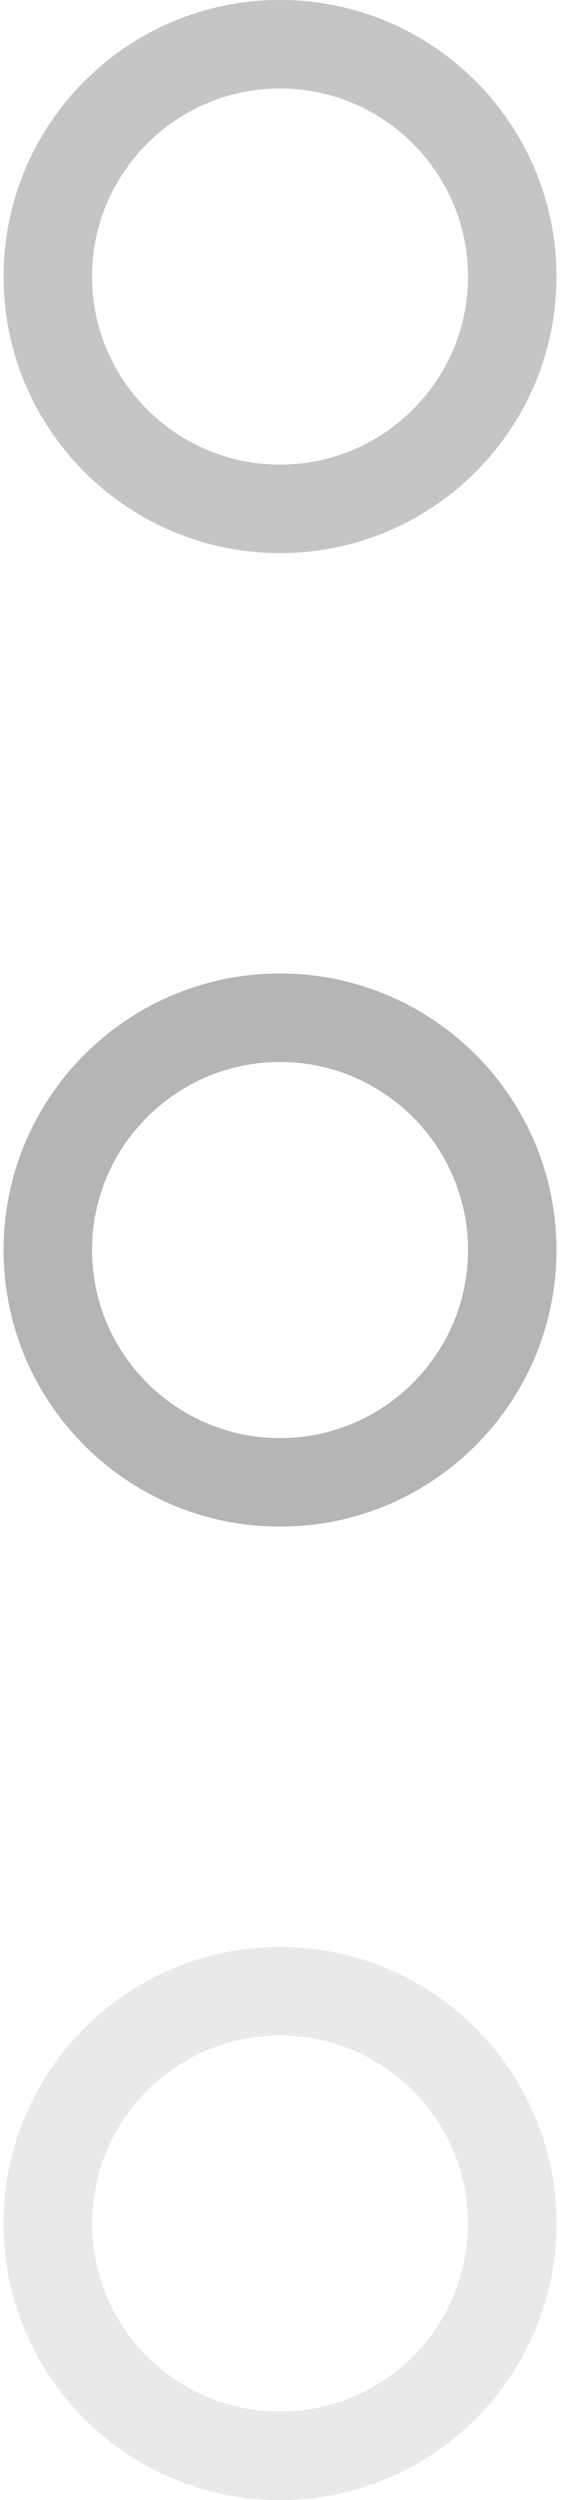 <svg width="26" height="113" viewBox="0 0 26 113" fill="none" xmlns="http://www.w3.org/2000/svg">
<path fill-rule="evenodd" clip-rule="evenodd" d="M0.162 12.5C0.162 5.597 5.759 0 12.662 0C19.565 0 25.162 5.597 25.162 12.5C25.162 19.403 19.565 25 12.662 25C5.759 25 0.162 19.403 0.162 12.5ZM21.162 12.5C21.162 7.813 17.349 4 12.662 4C7.975 4 4.162 7.813 4.162 12.5C4.162 17.187 7.975 21 12.662 21C17.349 21 21.162 17.187 21.162 12.5Z" fill="#C5C5C5"/>
<path fill-rule="evenodd" clip-rule="evenodd" d="M0.162 56.5C0.162 49.597 5.759 44 12.662 44C19.565 44 25.162 49.597 25.162 56.5C25.162 63.403 19.565 69 12.662 69C5.759 69 0.162 63.403 0.162 56.5ZM21.162 56.5C21.162 51.813 17.349 48 12.662 48C7.975 48 4.162 51.813 4.162 56.5C4.162 61.187 7.975 65 12.662 65C17.349 65 21.162 61.187 21.162 56.5Z" fill="#B5B5B5"/>
<g opacity="0.3">
<path fill-rule="evenodd" clip-rule="evenodd" d="M0.162 100.5C0.162 93.597 5.759 88 12.662 88C19.565 88 25.162 93.597 25.162 100.5C25.162 107.403 19.565 113 12.662 113C5.759 113 0.162 107.403 0.162 100.5ZM21.162 100.5C21.162 95.813 17.349 92 12.662 92C7.975 92 4.162 95.813 4.162 100.5C4.162 105.187 7.975 109 12.662 109C17.349 109 21.162 105.187 21.162 100.5Z" fill="#B5B5B5"/>
</g>
</svg>
